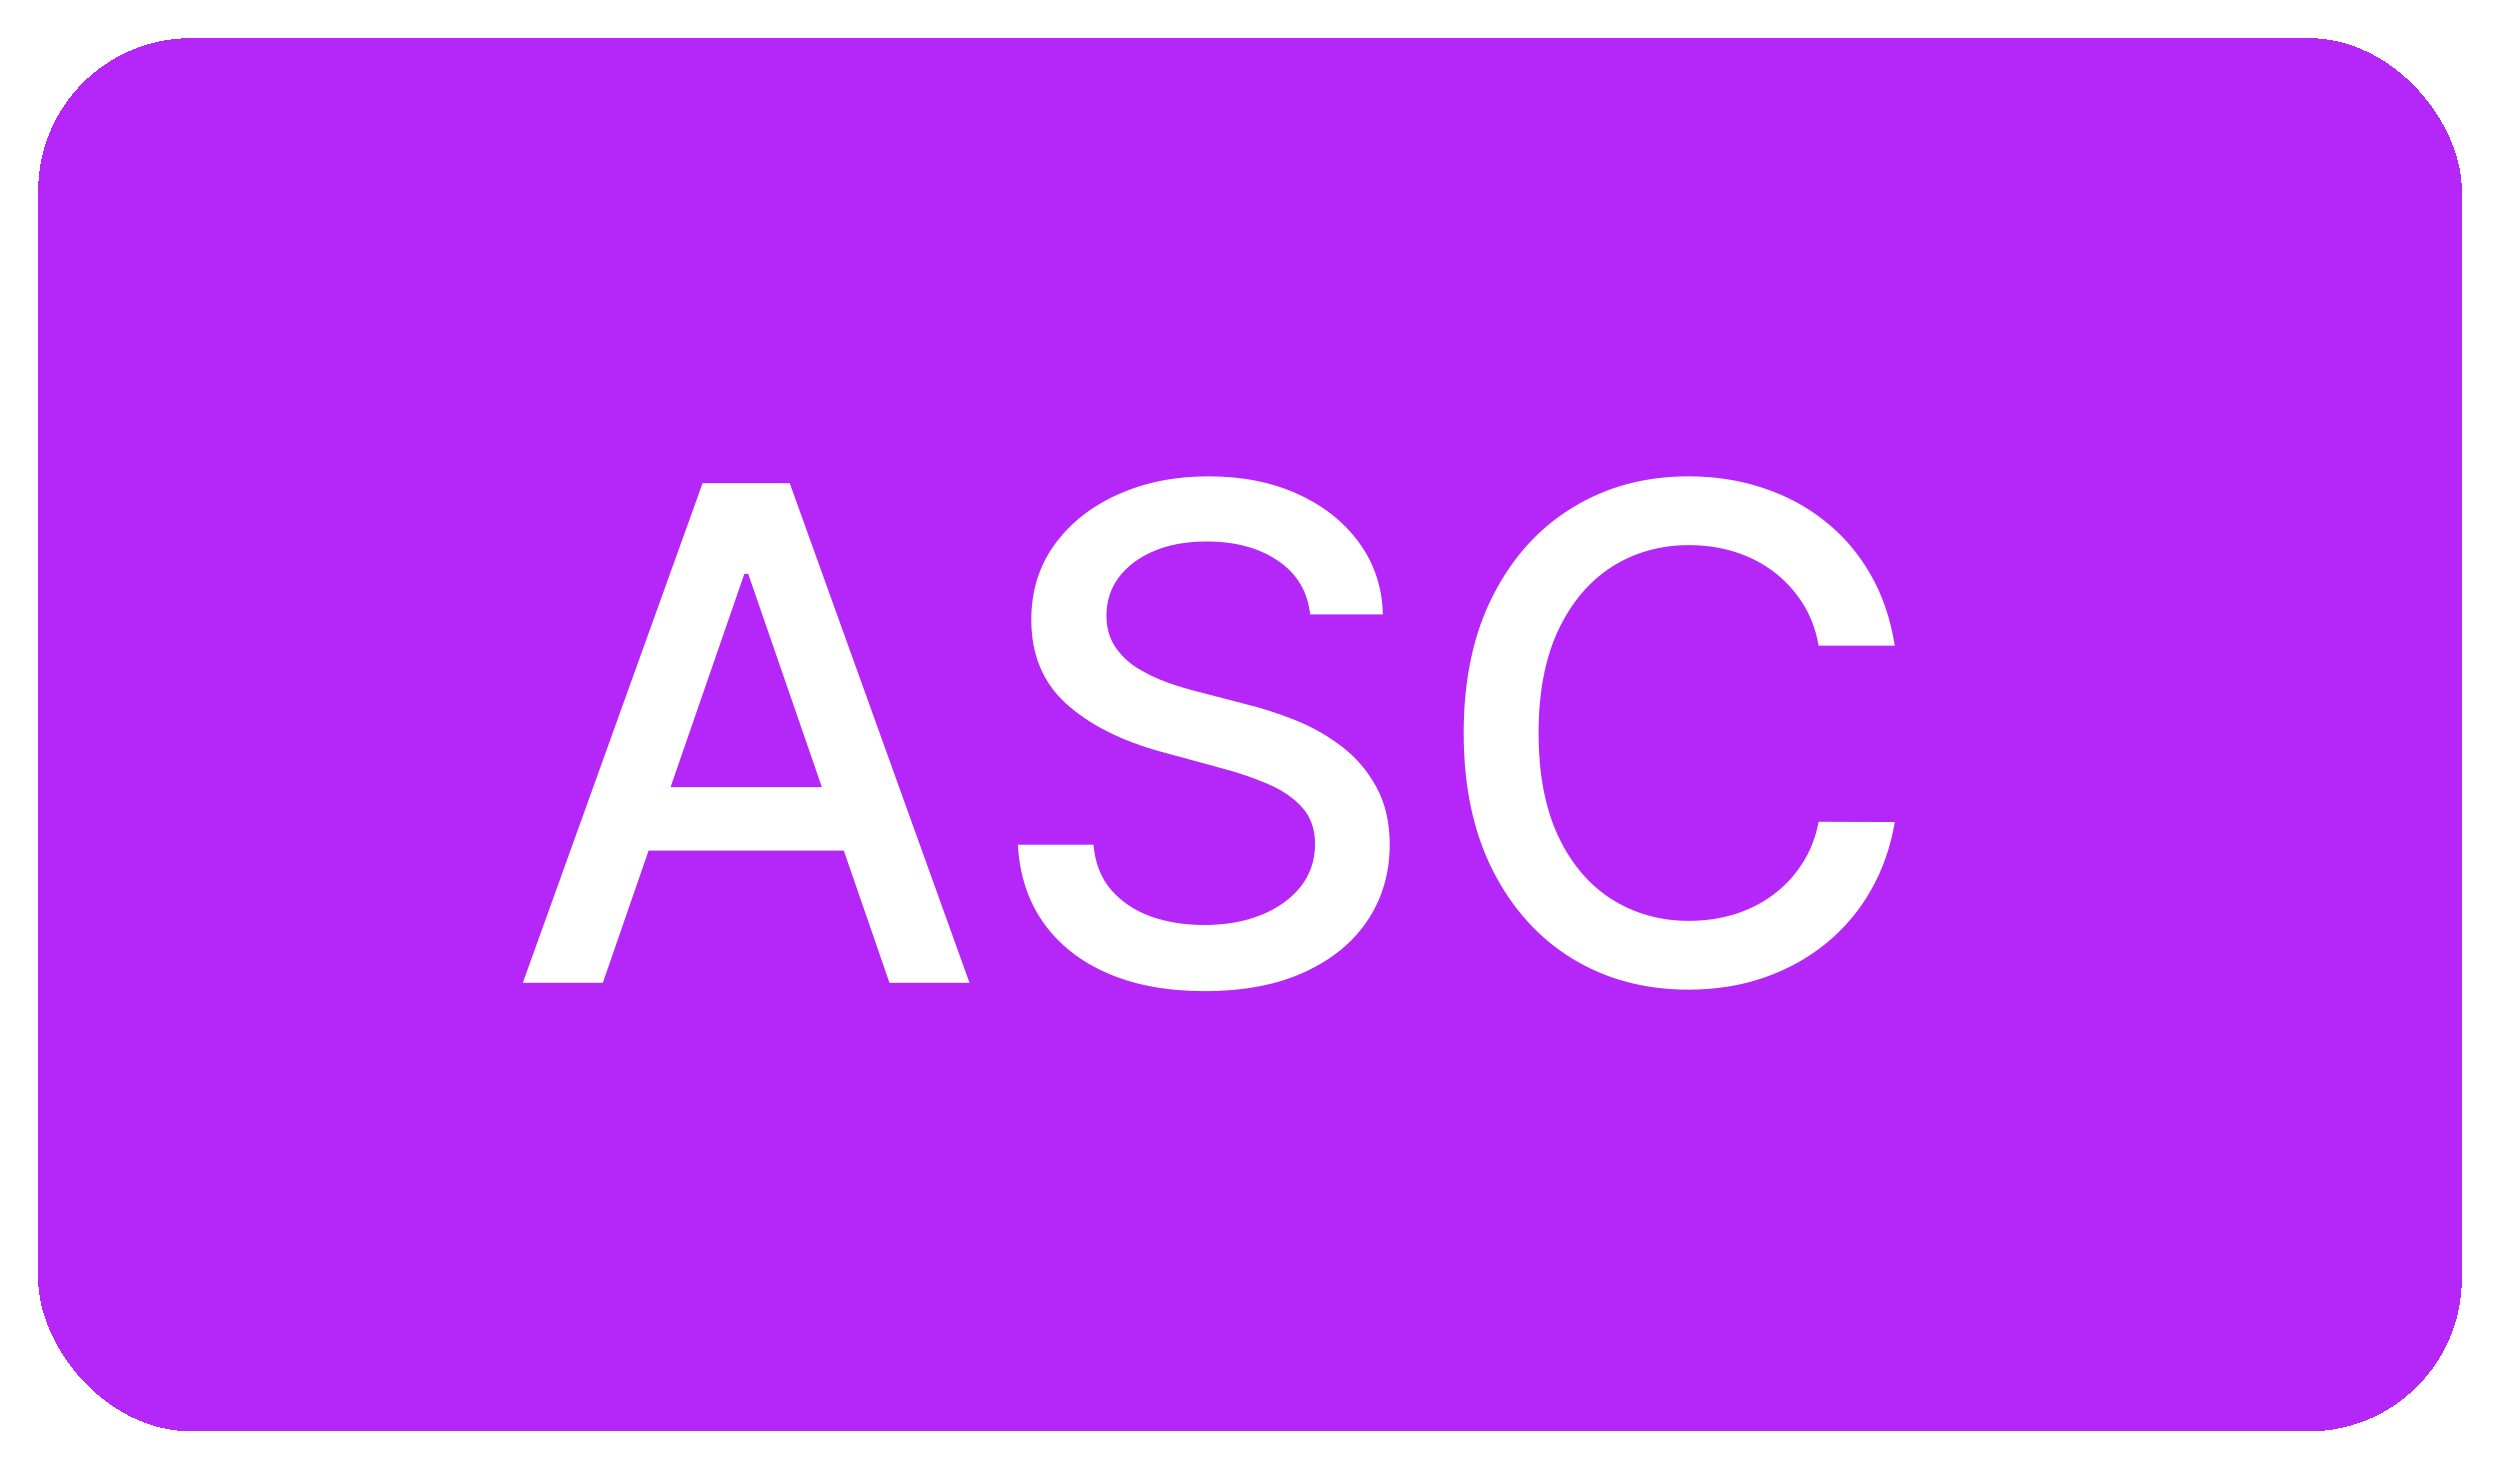 <?xml version="1.0" encoding="utf-8"?>
<!-- Generator: Adobe Illustrator 18.0.0, SVG Export Plug-In . SVG Version: 6.00 Build 0)  -->
<!DOCTYPE svg PUBLIC "-//W3C//DTD SVG 1.1//EN" "http://www.w3.org/Graphics/SVG/1.1/DTD/svg11.dtd">

<svg width="131" height="77" viewBox="0 0 131 77" fill="none" xmlns="http://www.w3.org/2000/svg">
<g filter="url(#filter0_d_18_12)">
<rect x="2" y="1" width="127" height="73" rx="8" fill="#B527F8" shape-rendering="crispEdges"/>
<path d="M31.588 50.5H27.395L36.817 24.318H41.381L50.803 50.5H46.609L39.207 29.074H39.003L31.588 50.5ZM32.291 40.247H45.894V43.571H32.291V40.247ZM68.652 31.196C68.516 29.986 67.954 29.048 66.965 28.384C65.976 27.71 64.732 27.374 63.232 27.374C62.158 27.374 61.229 27.544 60.445 27.885C59.661 28.217 59.051 28.678 58.617 29.266C58.191 29.845 57.978 30.506 57.978 31.247C57.978 31.869 58.123 32.406 58.412 32.858C58.711 33.31 59.098 33.689 59.576 33.996C60.061 34.294 60.581 34.545 61.135 34.75C61.689 34.946 62.222 35.108 62.733 35.236L65.29 35.901C66.125 36.105 66.982 36.382 67.86 36.731C68.738 37.081 69.552 37.541 70.302 38.112C71.052 38.683 71.657 39.391 72.117 40.234C72.586 41.078 72.82 42.088 72.82 43.264C72.82 44.747 72.436 46.064 71.669 47.215C70.911 48.365 69.807 49.273 68.358 49.938C66.918 50.602 65.175 50.935 63.13 50.935C61.169 50.935 59.473 50.624 58.041 50.001C56.61 49.379 55.489 48.497 54.679 47.355C53.87 46.205 53.422 44.841 53.337 43.264H57.3C57.377 44.21 57.684 44.999 58.221 45.629C58.766 46.251 59.461 46.716 60.304 47.023C61.157 47.321 62.09 47.47 63.104 47.47C64.221 47.47 65.213 47.295 66.083 46.946C66.961 46.588 67.651 46.094 68.154 45.463C68.657 44.824 68.908 44.078 68.908 43.226C68.908 42.45 68.686 41.815 68.243 41.321C67.809 40.827 67.216 40.418 66.466 40.094C65.725 39.77 64.885 39.484 63.948 39.237L60.854 38.394C58.758 37.822 57.096 36.983 55.868 35.875C54.65 34.767 54.04 33.301 54.04 31.477C54.04 29.969 54.449 28.652 55.267 27.527C56.086 26.402 57.194 25.528 58.591 24.906C59.989 24.276 61.566 23.96 63.321 23.96C65.094 23.96 66.658 24.271 68.013 24.893C69.377 25.516 70.451 26.372 71.235 27.463C72.019 28.546 72.428 29.79 72.462 31.196H68.652ZM99.286 32.832H95.298C95.144 31.98 94.859 31.23 94.441 30.582C94.023 29.935 93.512 29.385 92.907 28.933C92.302 28.482 91.624 28.141 90.874 27.91C90.133 27.68 89.344 27.565 88.509 27.565C87.001 27.565 85.65 27.945 84.457 28.703C83.272 29.462 82.335 30.574 81.644 32.04C80.962 33.506 80.621 35.295 80.621 37.409C80.621 39.54 80.962 41.338 81.644 42.804C82.335 44.27 83.276 45.378 84.469 46.128C85.663 46.878 87.005 47.253 88.496 47.253C89.323 47.253 90.107 47.142 90.849 46.92C91.599 46.69 92.276 46.354 92.881 45.91C93.487 45.467 93.998 44.926 94.415 44.287C94.842 43.639 95.136 42.898 95.298 42.062L99.286 42.075C99.073 43.362 98.66 44.547 98.046 45.629C97.441 46.703 96.661 47.632 95.707 48.416C94.761 49.192 93.678 49.793 92.46 50.219C91.241 50.645 89.911 50.858 88.471 50.858C86.204 50.858 84.184 50.321 82.411 49.247C80.638 48.165 79.241 46.618 78.218 44.606C77.204 42.595 76.697 40.196 76.697 37.409C76.697 34.614 77.208 32.215 78.231 30.212C79.254 28.2 80.651 26.658 82.424 25.584C84.197 24.501 86.212 23.96 88.471 23.96C89.86 23.96 91.156 24.16 92.357 24.561C93.567 24.953 94.654 25.533 95.617 26.3C96.58 27.058 97.377 27.987 98.008 29.087C98.638 30.178 99.065 31.426 99.286 32.832Z" fill="white"/>
</g>
<defs>
<filter id="filter0_d_18_12" x="0" y="0" width="131" height="77" filterUnits="userSpaceOnUse" color-interpolation-filters="sRGB">
<feFlood flood-opacity="0" result="BackgroundImageFix"/>
<feColorMatrix in="SourceAlpha" type="matrix" values="0 0 0 0 0 0 0 0 0 0 0 0 0 0 0 0 0 0 127 0" result="hardAlpha"/>
<feOffset dy="1"/>
<feGaussianBlur stdDeviation="1"/>
<feComposite in2="hardAlpha" operator="out"/>
<feColorMatrix type="matrix" values="0 0 0 0 0 0 0 0 0 0 0 0 0 0 0 0 0 0 0.05 0"/>
<feBlend mode="normal" in2="BackgroundImageFix" result="effect1_dropShadow_18_12"/>
<feBlend mode="normal" in="SourceGraphic" in2="effect1_dropShadow_18_12" result="shape"/>
</filter>
</defs>
</svg>
